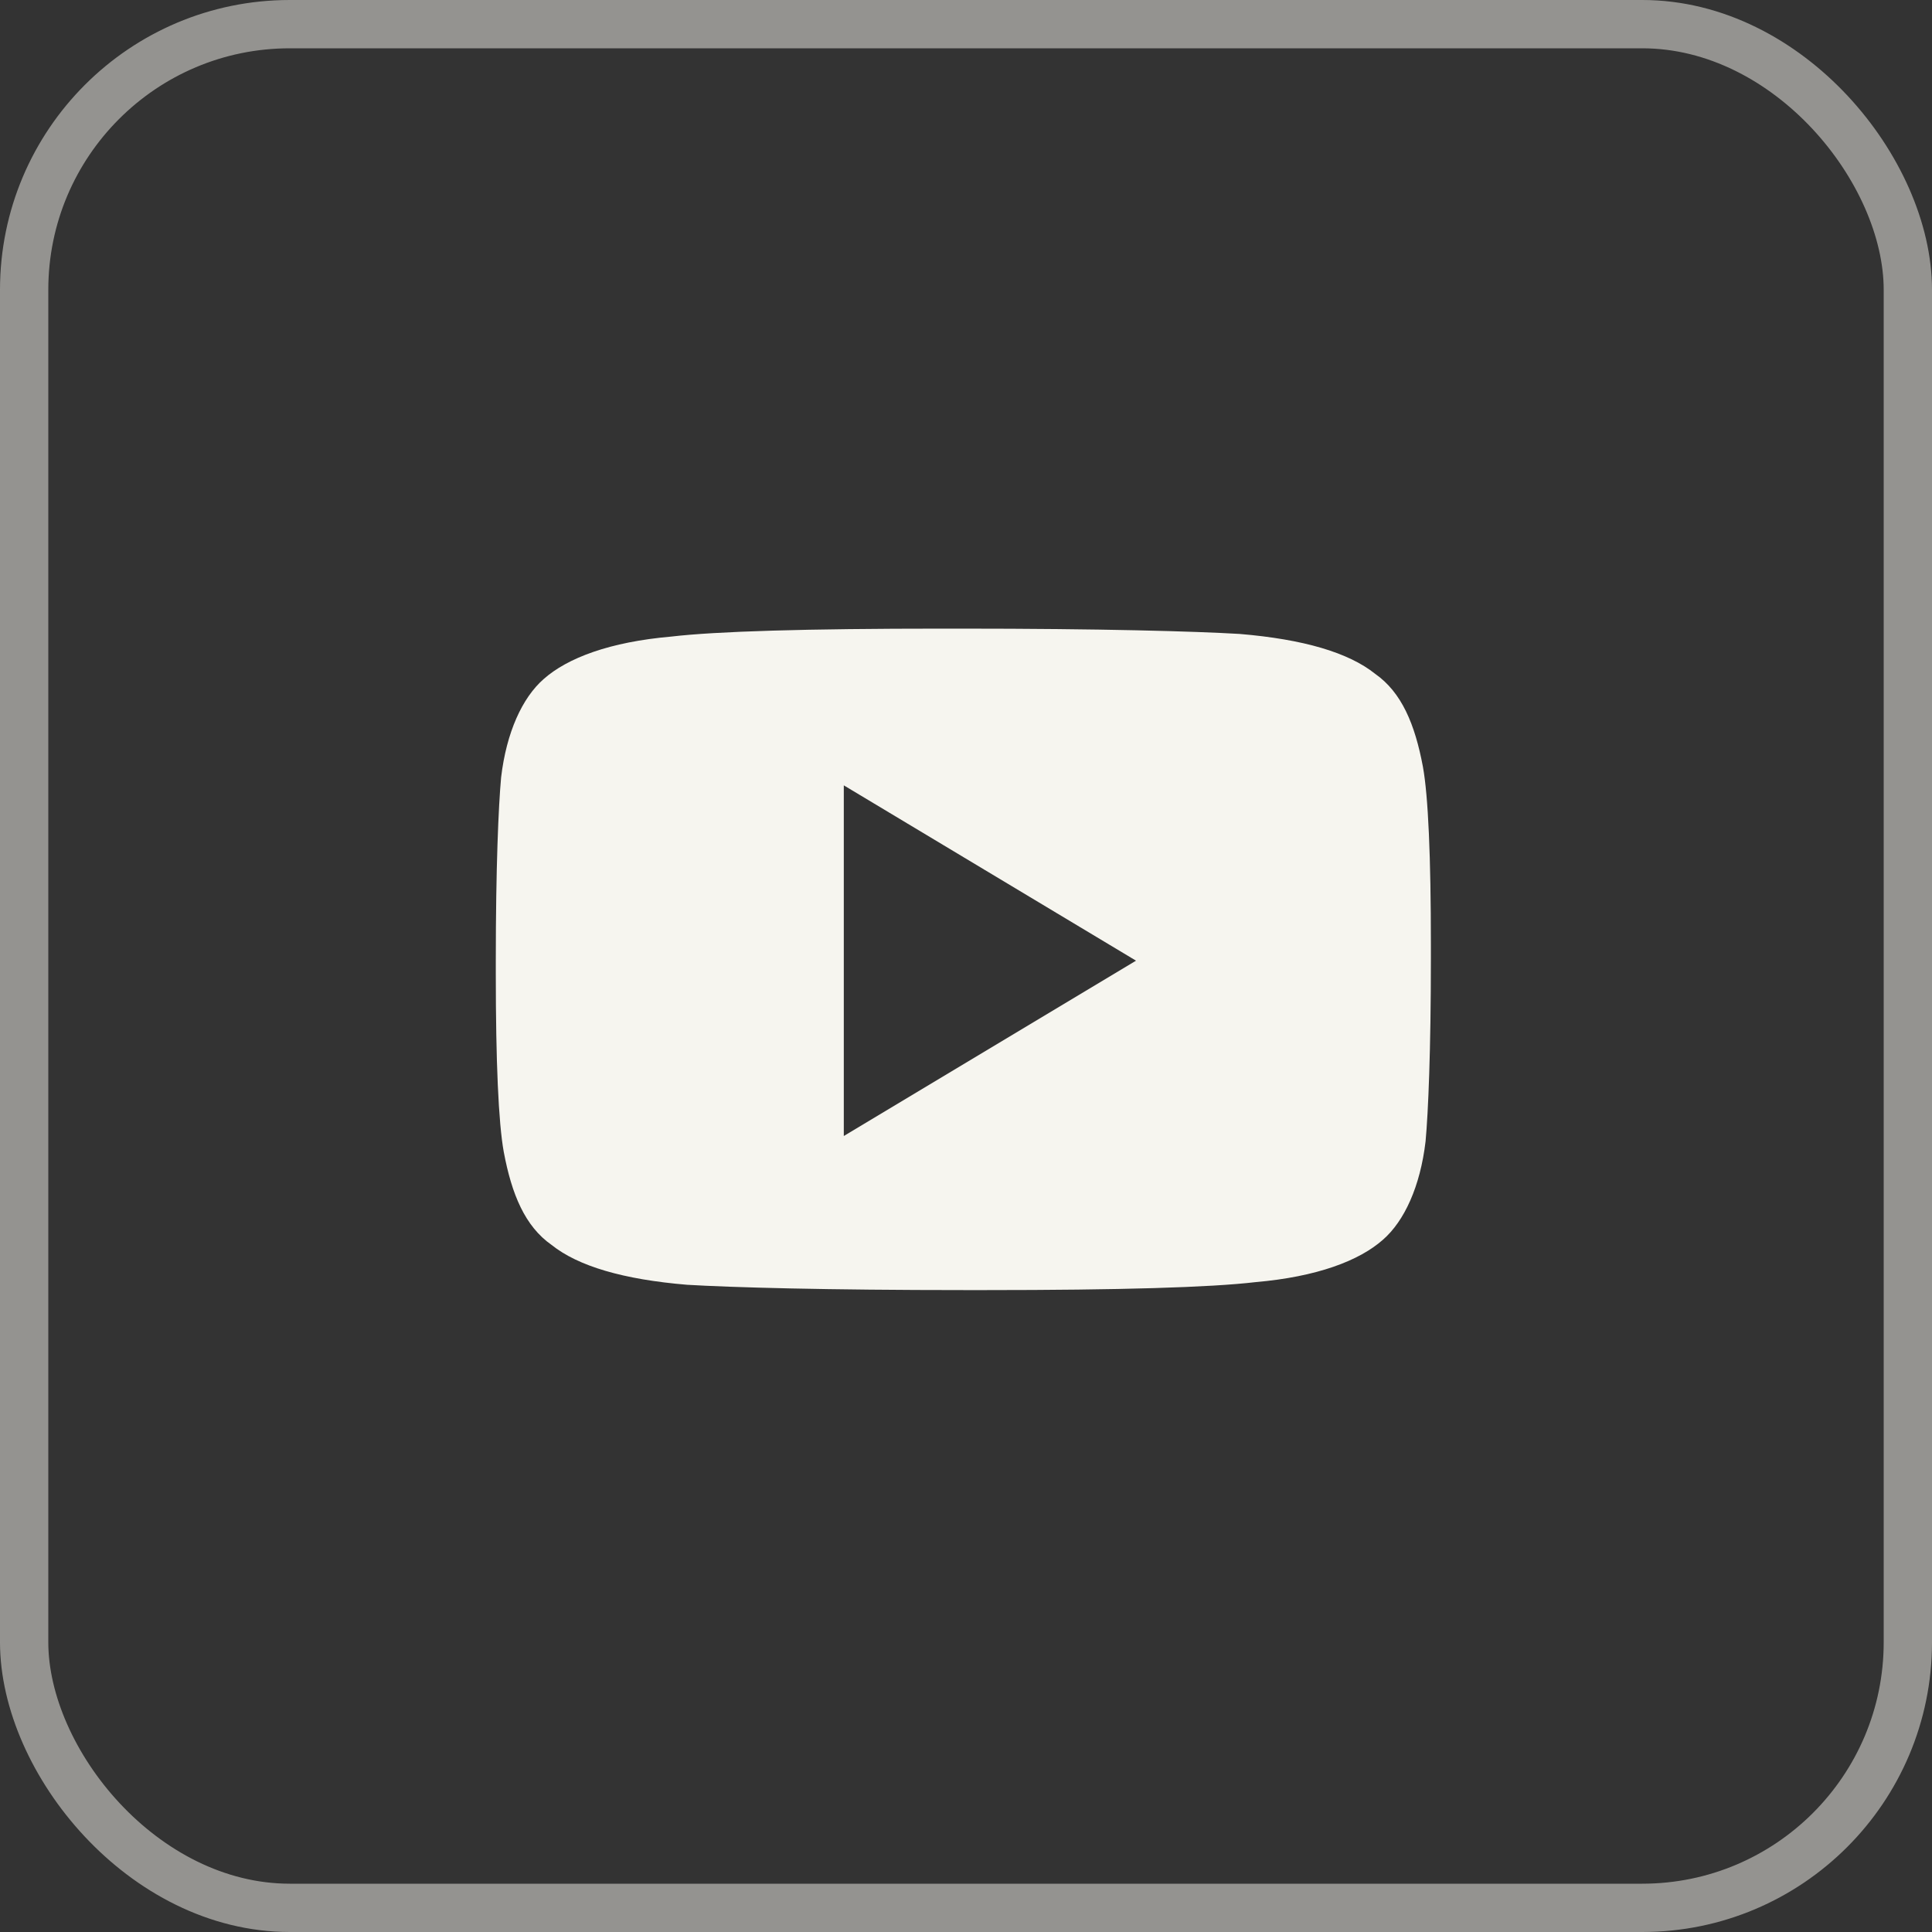 <svg width="40" height="40" viewBox="0 0 40 40" fill="none" xmlns="http://www.w3.org/2000/svg">
<rect x="0" y="0" width="40" height="40" fill="#333333" stroke="none"/>
<path fill-rule="evenodd" clip-rule="evenodd" d="M25.665 13.125C24.73 13.07 22.805 13.015 19.89 13.015H19.505C16.7 13.015 14.83 13.07 13.895 13.18C12.63 13.29 11.75 13.62 11.255 14.06C10.815 14.445 10.485 15.16 10.375 16.095C10.32 16.7 10.265 17.965 10.265 19.89V20.165C10.265 21.98 10.32 23.245 10.43 23.85C10.595 24.73 10.87 25.39 11.42 25.775C11.97 26.215 12.905 26.49 14.225 26.6C15.16 26.655 17.085 26.71 20 26.71H20.385C23.19 26.71 25.06 26.655 25.995 26.545C27.26 26.435 28.14 26.105 28.635 25.665C29.075 25.28 29.405 24.565 29.515 23.63C29.57 23.025 29.625 21.76 29.625 19.835V19.56C29.625 17.745 29.57 16.48 29.46 15.875C29.295 14.995 29.02 14.335 28.47 13.95C27.92 13.51 26.985 13.235 25.665 13.125ZM23.52 19.89L17.47 23.52V16.26L23.52 19.89Z" fill="#F6F5EF"/>
<rect x="0.5" y="0.5" width="39" height="39" rx="5.5" stroke="#F6F5EF" stroke-opacity="0.5"/>
</svg>
